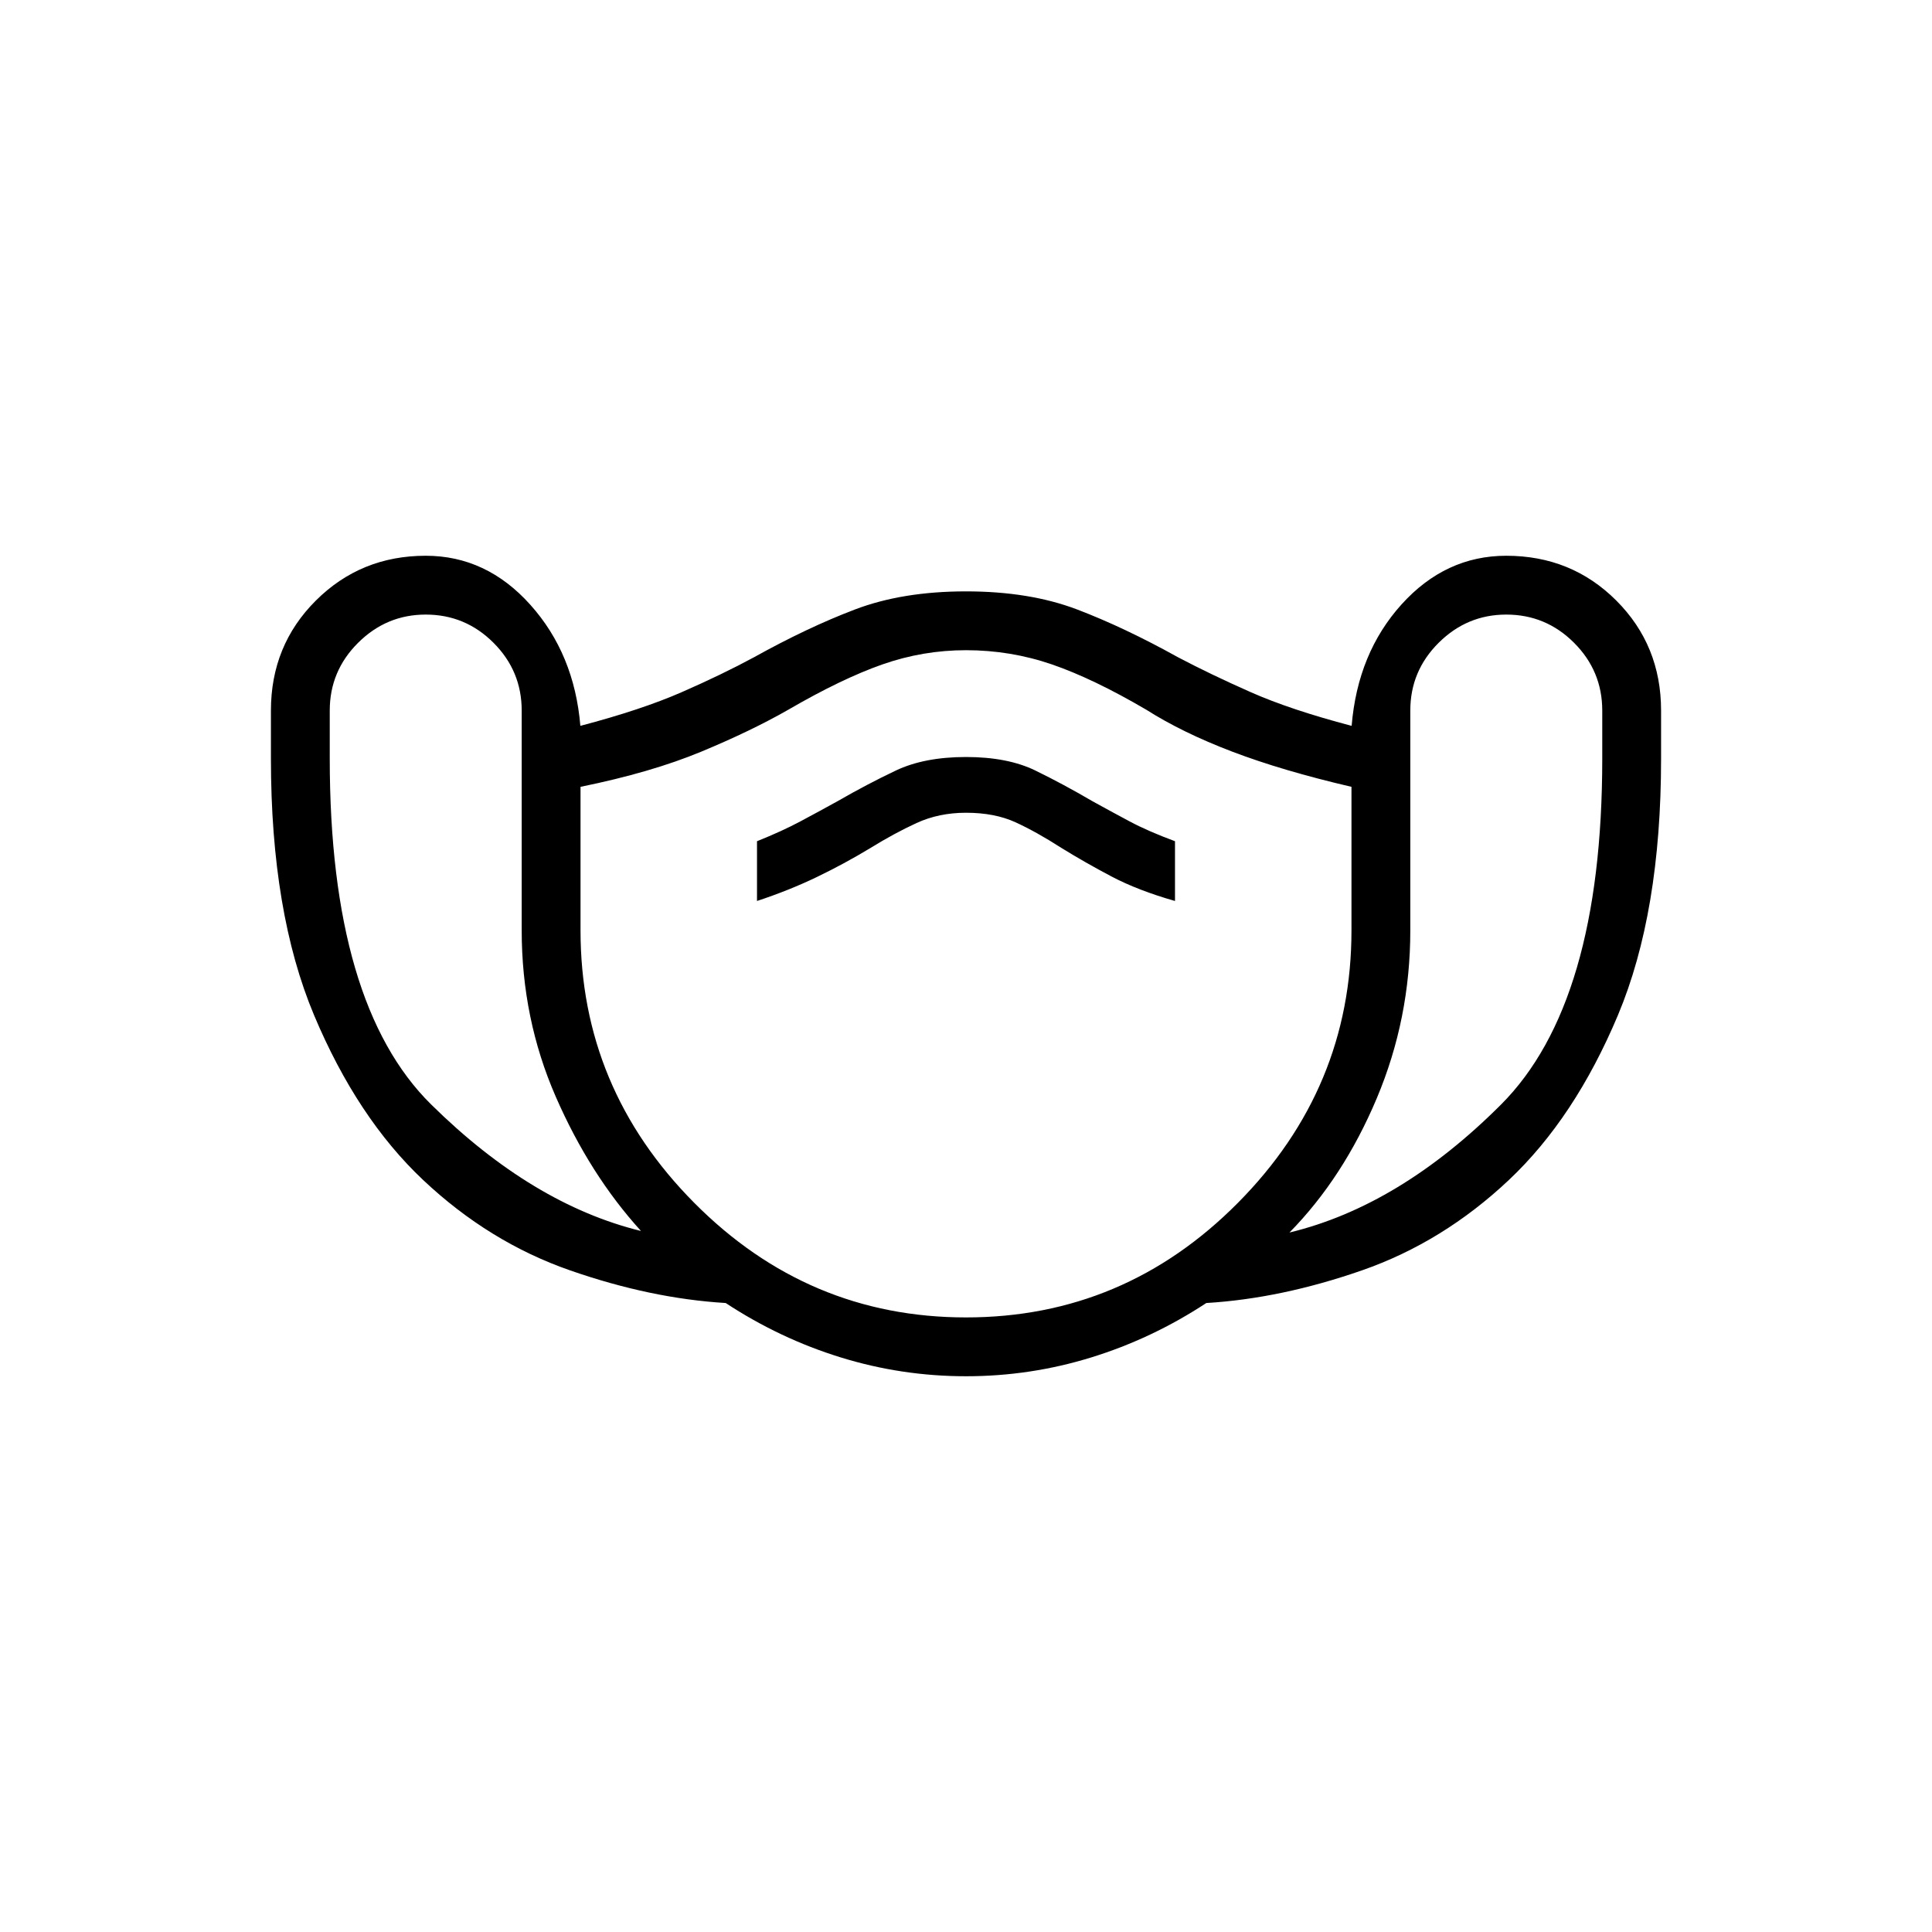 <svg xmlns="http://www.w3.org/2000/svg" height="40" viewBox="0 -960 960 960" width="40"><path d="M480-276.15q-31.95 0-62.22-9.35t-57.19-27.04q-37.18-2.23-77.36-16.23t-72.95-44.87q-32.77-30.87-54.22-81.92-21.44-51.06-21.44-127.52v-23.84q0-32.41 22.33-54.67 22.33-22.26 54.59-22.26 30.18 0 52.01 24.39 21.83 24.38 24.83 60.13 30.41-8 50.39-16.75 19.97-8.74 35.79-17.28 26.65-14.82 50.29-23.81 23.64-8.98 55.15-8.98 31.59 0 55.19 8.98 23.6 8.99 50.25 23.81 16.25 8.54 36.01 17.28 19.76 8.75 50.17 16.75 3-36.23 24.83-60.38 21.83-24.14 52.01-24.14 32.41 0 54.67 22.26 22.25 22.26 22.25 54.67v23.84q0 76.46-21.44 127.52-21.45 51.05-54.22 81.92-32.77 30.87-72.95 44.87-40.18 14-77.36 16.23-26.92 17.69-57.19 27.04-30.27 9.35-62.22 9.35Zm-161.49-72.18q-25.46-28-42.37-66.76-16.91-38.76-16.91-82.6v-109.23q0-19.67-14.01-33.68-14.02-14.02-33.68-14.02-19.51 0-33.6 14.02-14.09 14.01-14.09 33.68v23.84q0 122.16 50.35 171.85 50.36 49.69 104.31 62.9ZM480-305.38q78.64 0 135.09-56.91 56.45-56.92 56.45-135.4v-71.34q-34.36-8-59.24-17.48-24.89-9.49-42.66-20.8-26.36-15.46-46.93-22.54-20.58-7.07-42.71-7.07-21.36 0-41.55 7.07-20.19 7.08-46.81 22.54-18.28 10.46-43.17 20.8-24.88 10.33-60.01 17.48v71.34q0 78.48 56.53 135.4 56.52 56.91 135.01 56.91ZM376.15-512.31q15.85-5.23 29.54-11.81 13.69-6.57 26.93-14.57 11.69-7.23 22.8-12.35 11.12-5.11 24.58-5.11 14.23 0 24.58 4.73 10.34 4.73 22.8 12.73 11.7 7.23 24.89 14.19 13.19 6.96 31.58 12.19V-542q-13.47-5-22.54-9.85-9.08-4.84-18.54-10.07-14.46-8.46-28.27-15.2-13.81-6.73-34.5-6.73-20.69 0-34.88 6.73-14.2 6.74-28.89 15.2-9.46 5.23-18.54 10.07-9.07 4.85-21.54 9.85v29.69Zm264.57 164.75q54.72-13.21 105.08-63.54 50.35-50.34 50.35-171.98v-23.84q0-19.67-14.01-33.68-14.01-14.02-33.68-14.02-19.51 0-33.6 14.02-14.09 14.01-14.09 33.68v109.23q0 43.84-16.64 83.37t-43.41 66.76ZM480-471.54Z"/></svg>